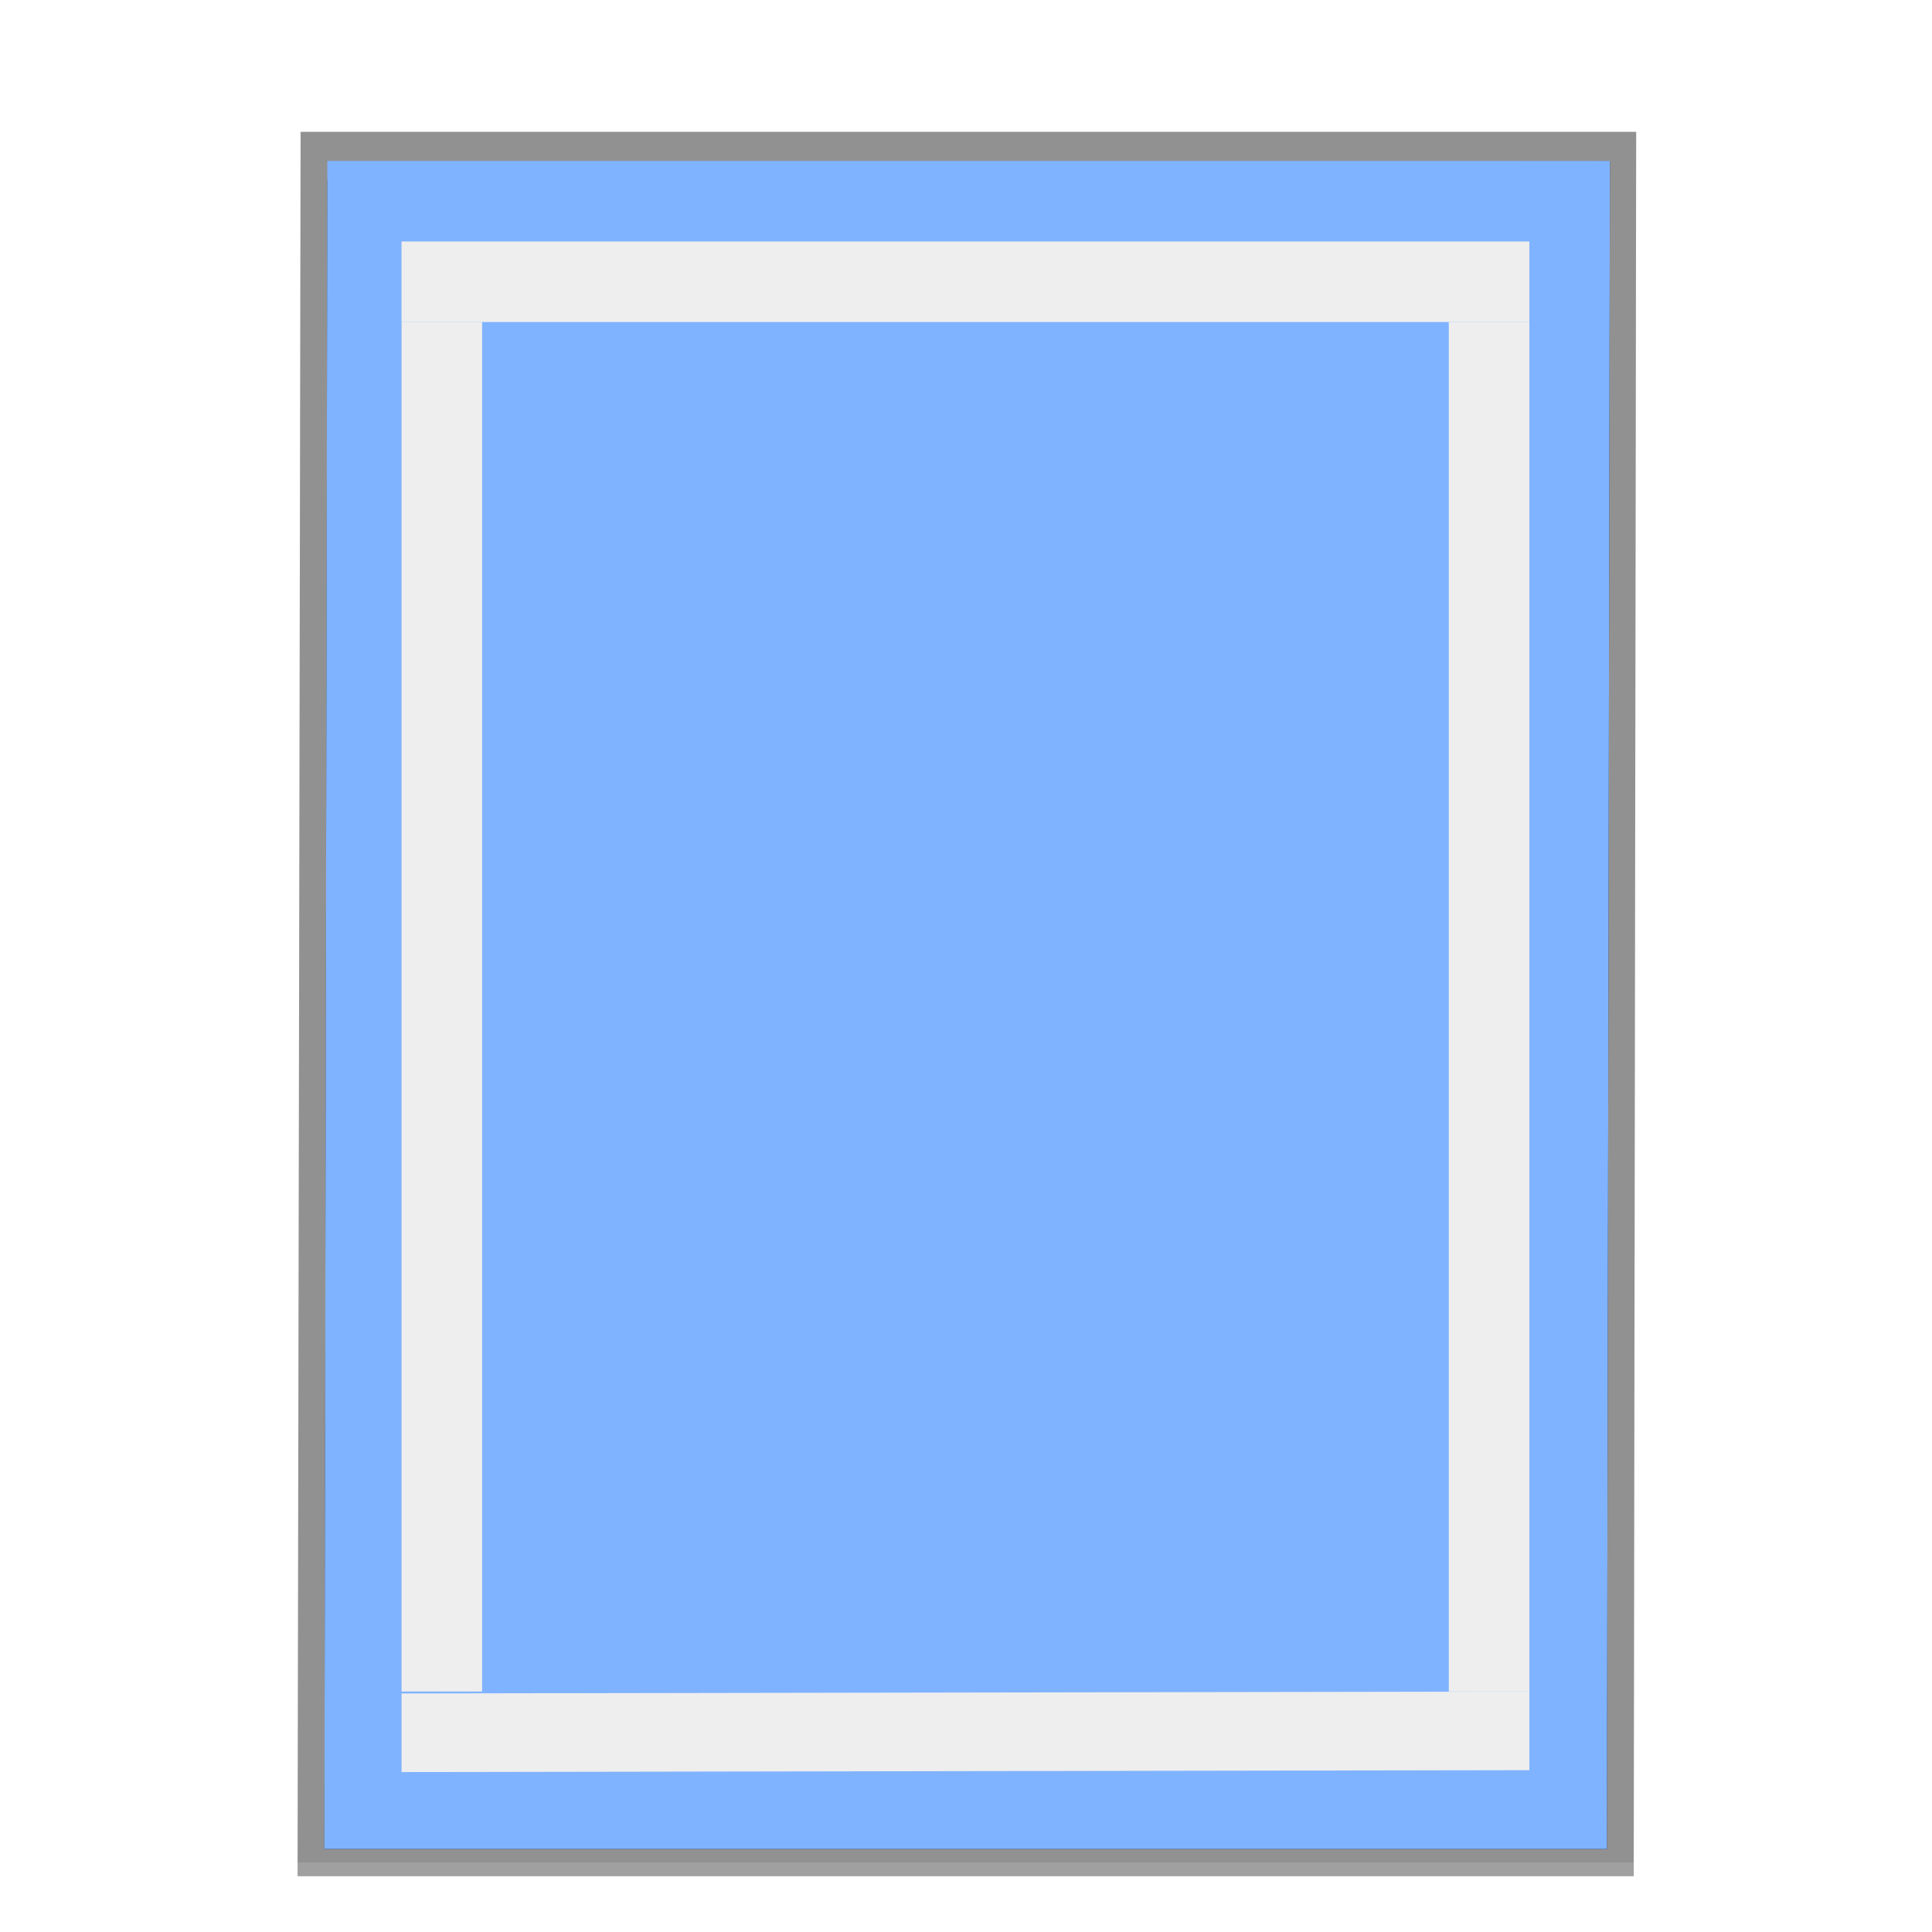 <svg enable-background="new 0 0 128 128" height="24" viewBox="0 0 24 24" width="24" xmlns="http://www.w3.org/2000/svg" xmlns:xlink="http://www.w3.org/1999/xlink"><filter id="a"><feGaussianBlur stdDeviation="1.039"/></filter><filter id="b"><feGaussianBlur stdDeviation=".501"/></filter><g transform="matrix(0 .172 -.172 0 21.963 2.998)"><path d="m11.468 9-.176 125.581h95.599l.217-125.581z" filter="url(#a)" opacity=".307" transform="matrix(0 1.009 -1.003 0 127.077 -1.871)"/><path d="m11.468 8.969-.176 125.613h95.599l.217-125.613-95.64 0z" filter="url(#a)" opacity=".553" transform="matrix(0 1.009 -1.003 0 127.077 -1.871)"/><path d="m11.468 9.966-.176 124.616h95.599l.217-124.616-95.64 0z" filter="url(#a)" opacity=".307" transform="matrix(0 1.009 -1.003 0 127.077 -1.871)"/><path d="m13.388 10.931-.217 121.52 91.214-.058c.375-.375.585-.884.586-1.414l.217-120.048-91.8 0z" filter="url(#b)" opacity=".896" transform="matrix(0 1.009 -1.003 0 127.077 -1.871)"/><path d="m116.11 11.638-121.918-.219v92.63l121.918.219-0-92.63z" fill="#80b3ff"/><g fill="#eee"><path d="m104.738 17.237h5.678l.138 81.453h-5.678z"/><path d="m.01 17.237h5.818v81.455h-5.818z"/><path d="m5.827 92.872h98.909v5.818h-98.909z"/><path d="m5.829 17.237h98.909v5.818h-98.909z"/></g></g></svg>